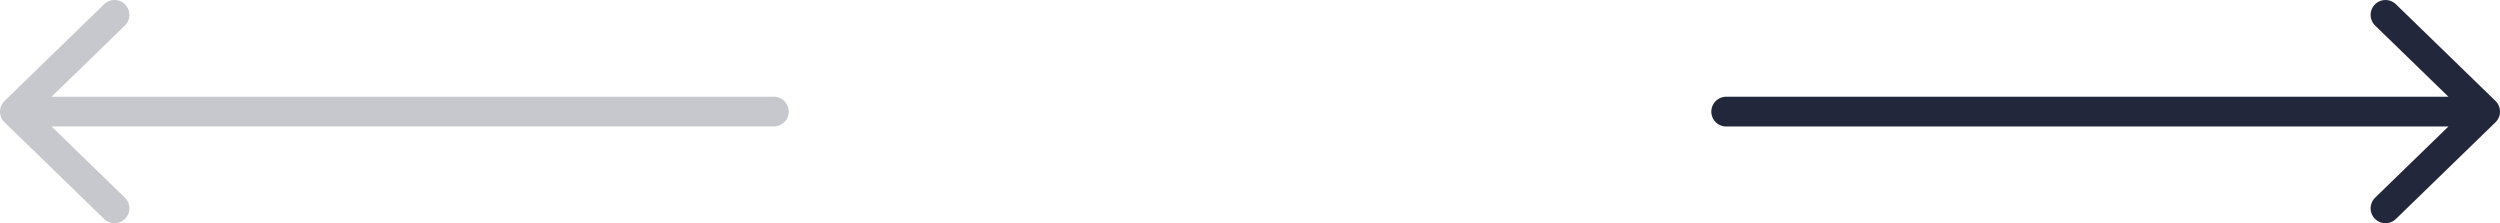 <svg width="168" height="15" viewBox="0 0 168 15" fill="none" xmlns="http://www.w3.org/2000/svg">
<path d="M160.305 1L167 7.5M167 7.5L160.305 14M167 7.5L116 7.5" stroke="#23273B" stroke-width="2" stroke-linecap="round" stroke-linejoin="round"/>
<path d="M7.695 1L1 7.5M1 7.5L7.695 14M1 7.5L52 7.5" stroke="#23273B" stroke-opacity="0.25" stroke-width="2" stroke-linecap="round" stroke-linejoin="round"/>
</svg>
